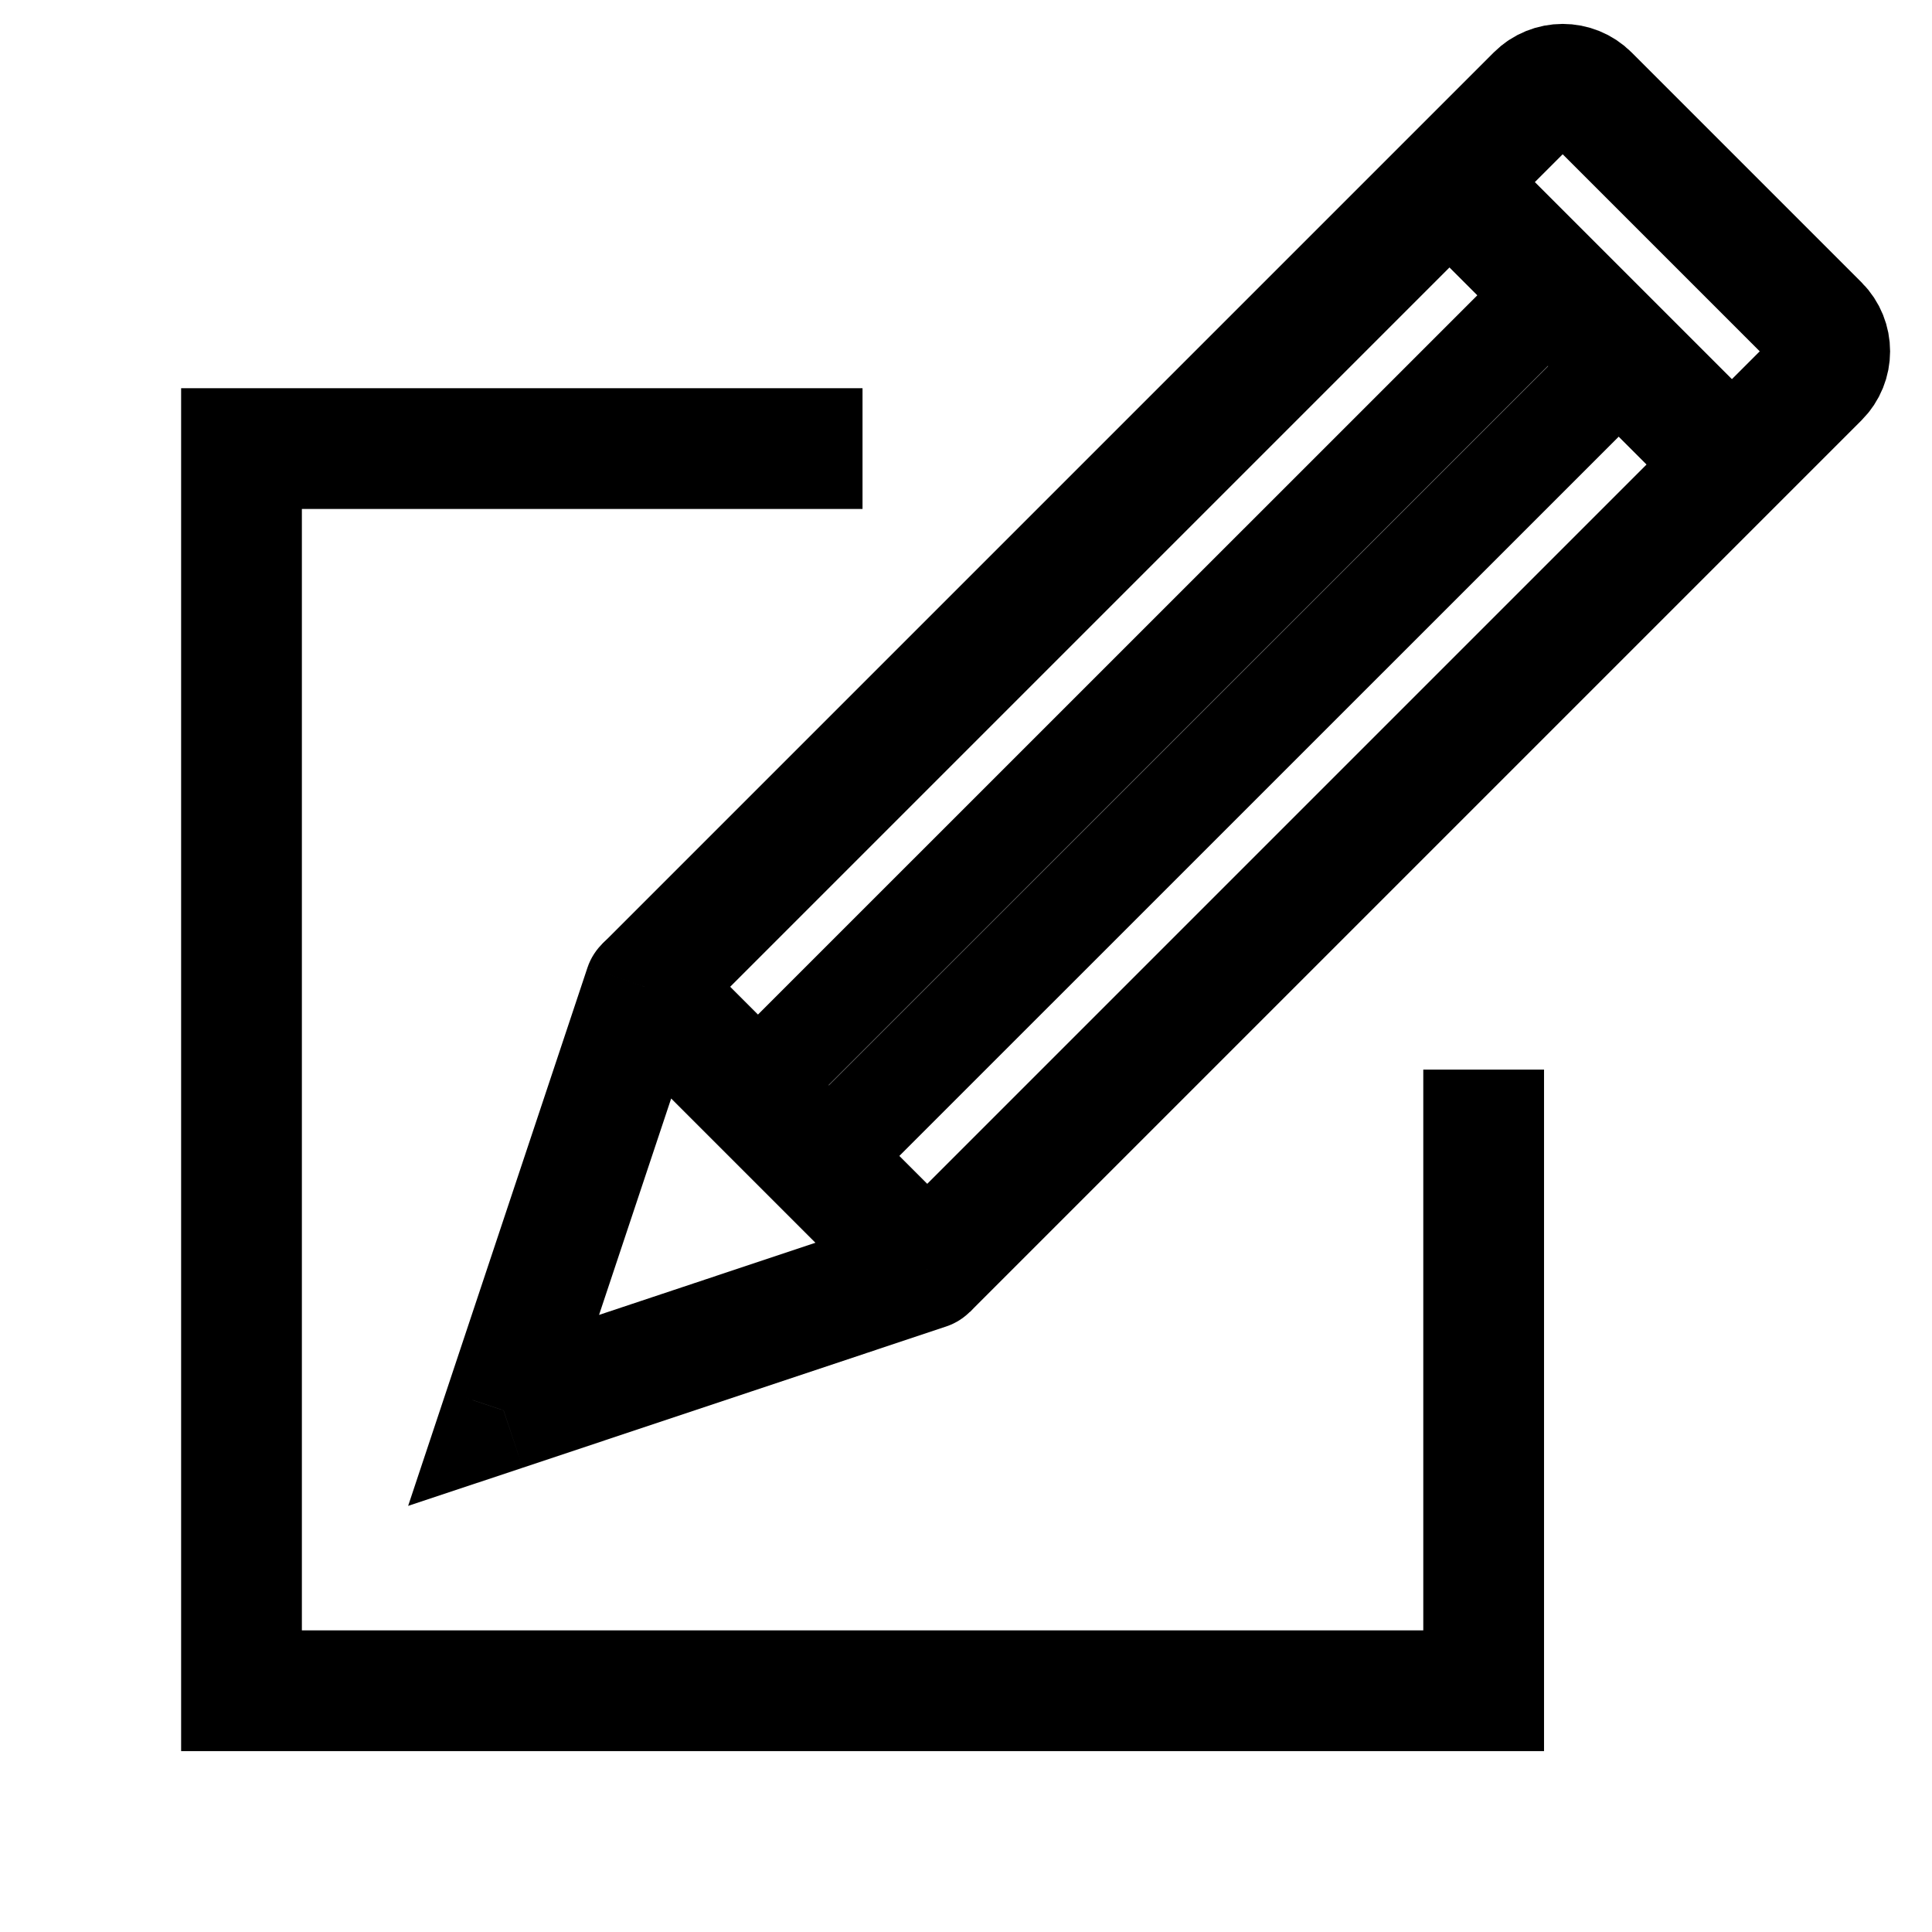 <svg width="16" height="16" viewBox="0 0 16 16" fill="none" xmlns="http://www.w3.org/2000/svg">
<path d="M7.143 3.715H2V14.002H12.287V8.858" stroke="currentColor"/>
<path d="M7.679 10.511L15.063 3.127C15.183 3.007 15.183 2.812 15.063 2.692L13.159 0.788C13.039 0.668 12.844 0.668 12.724 0.788L5.34 8.172" stroke="currentColor"/>
<path d="M5.34 8.172L5.693 7.818C5.571 7.696 5.394 7.645 5.225 7.685C5.056 7.725 4.92 7.849 4.865 8.014L5.34 8.172ZM7.679 10.511L7.837 10.985C8.001 10.93 8.126 10.794 8.165 10.626C8.205 10.457 8.155 10.28 8.032 10.157L7.679 10.511ZM4.17 11.68L3.696 11.522L3.38 12.471L4.329 12.155L4.17 11.68ZM4.865 8.014L3.696 11.522L4.645 11.838L5.814 8.33L4.865 8.014ZM4.329 12.155L7.837 10.985L7.521 10.036L4.012 11.206L4.329 12.155ZM4.986 8.525L7.325 10.864L8.032 10.157L5.693 7.818L4.986 8.525Z" fill="currentColor"/>
<line x1="12.648" y1="2.617" x2="6.216" y2="9.048" stroke="currentColor" stroke-width="0.827"/>
<line x1="14.342" y1="3.846" x2="12.003" y2="1.507" stroke="currentColor"/>
<line x1="13.234" y1="3.203" x2="6.802" y2="9.634" stroke="currentColor" stroke-width="0.827"/>
</svg>
